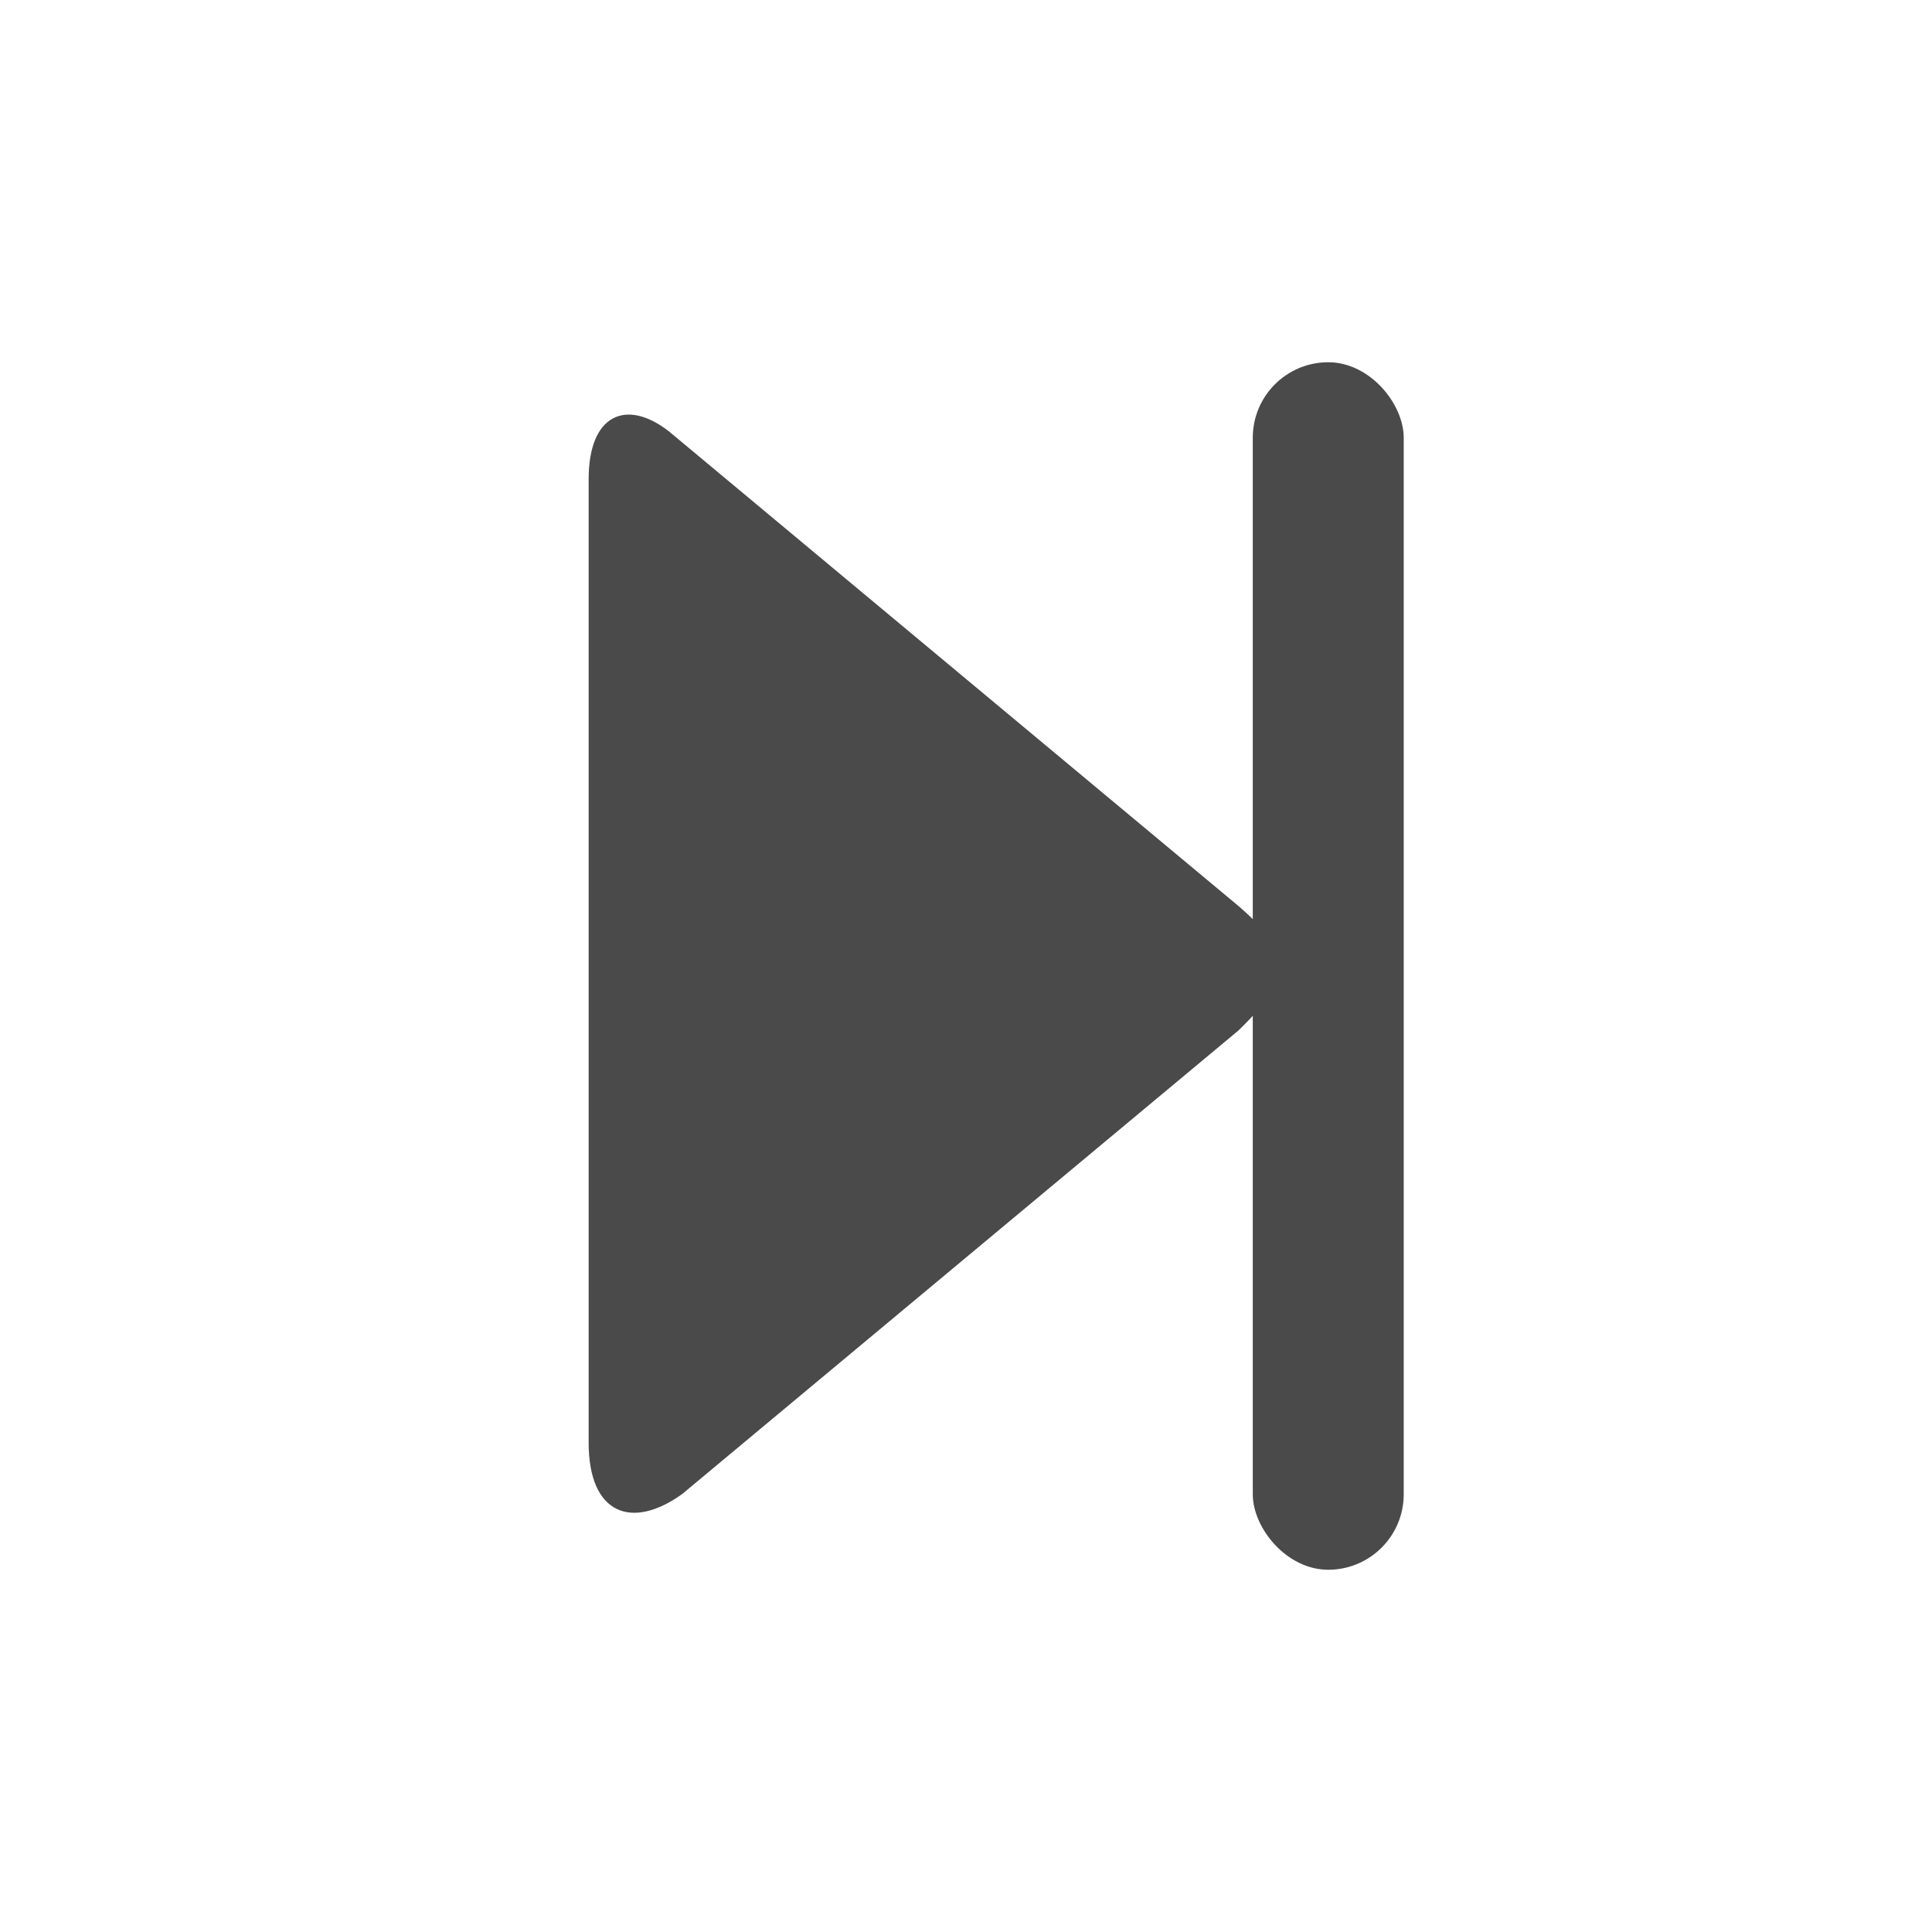 <?xml version="1.0" encoding="UTF-8" standalone="no"?>
<!-- Created with Inkscape (http://www.inkscape.org/) -->

<svg
   xmlns:dc="http://purl.org/dc/elements/1.1/"
   xmlns:cc="http://creativecommons.org/ns#"
   xmlns:rdf="http://www.w3.org/1999/02/22-rdf-syntax-ns#"
   xmlns:svg="http://www.w3.org/2000/svg"
   xmlns="http://www.w3.org/2000/svg"
   xmlns:sodipodi="http://sodipodi.sourceforge.net/DTD/sodipodi-0.dtd"
   xmlns:inkscape="http://www.inkscape.org/namespaces/inkscape"
   width="256"
   height="256"
   viewBox="0 0 256 256"
   id="svg2"
   version="1.1"
   inkscape:version="0.92.2 2405546, 2018-03-11"
   sodipodi:docname="next_track_smooth.svg"
   inkscape:export-filename="/home/mark/arch/icons/white/next_track.png"
   inkscape:export-xdpi="90"
   inkscape:export-ydpi="90">
  <defs
     id="defs4" />
  <sodipodi:namedview
     id="base"
     pagecolor="#ffffff"
     bordercolor="#666666"
     borderopacity="1.0"
     inkscape:pageopacity="0.0"
     inkscape:pageshadow="2"
     inkscape:zoom="3.2617188"
     inkscape:cx="81.445762"
     inkscape:cy="132.20923"
     inkscape:document-units="px"
     inkscape:current-layer="layer1"
     showgrid="false"
     units="px"
     showguides="true"
     inkscape:window-width="1920"
     inkscape:window-height="1017"
     inkscape:window-x="1920"
     inkscape:window-y="35"
     inkscape:window-maximized="1" />
  <g
     inkscape:label="Layer 1"
     inkscape:groupmode="layer"
     id="layer1"
     transform="translate(0,-796.362)">
    <rect
       style="fill:#4a4a4a;fill-opacity:1;fill-rule:evenodd;stroke:none;stroke-width:1px;stroke-linecap:butt;stroke-linejoin:miter;stroke-opacity:1"
       id="rect4134"
       width="20"
       height="160"
       x="166"
       y="844.362"
       ry="10" />
    <path
       style="fill:#4a4a4a;fill-opacity:1;stroke:none"
       d="m 78,987.502 1.2e-5,-127.532 c -0.05,-8.719 4.981,-10.829 10.594,-6.485 l 75.438,62.866 c 7.212,6.2 7.369,9.483 0.061,16.562 l -73.7,61.416 c -6.683,4.799 -12.394,2.704 -12.394,-6.827 z"
       id="rect4141-3"
       inkscape:connector-curvature="0"
       sodipodi:nodetypes="ccccccc" />
  </g>
</svg>
